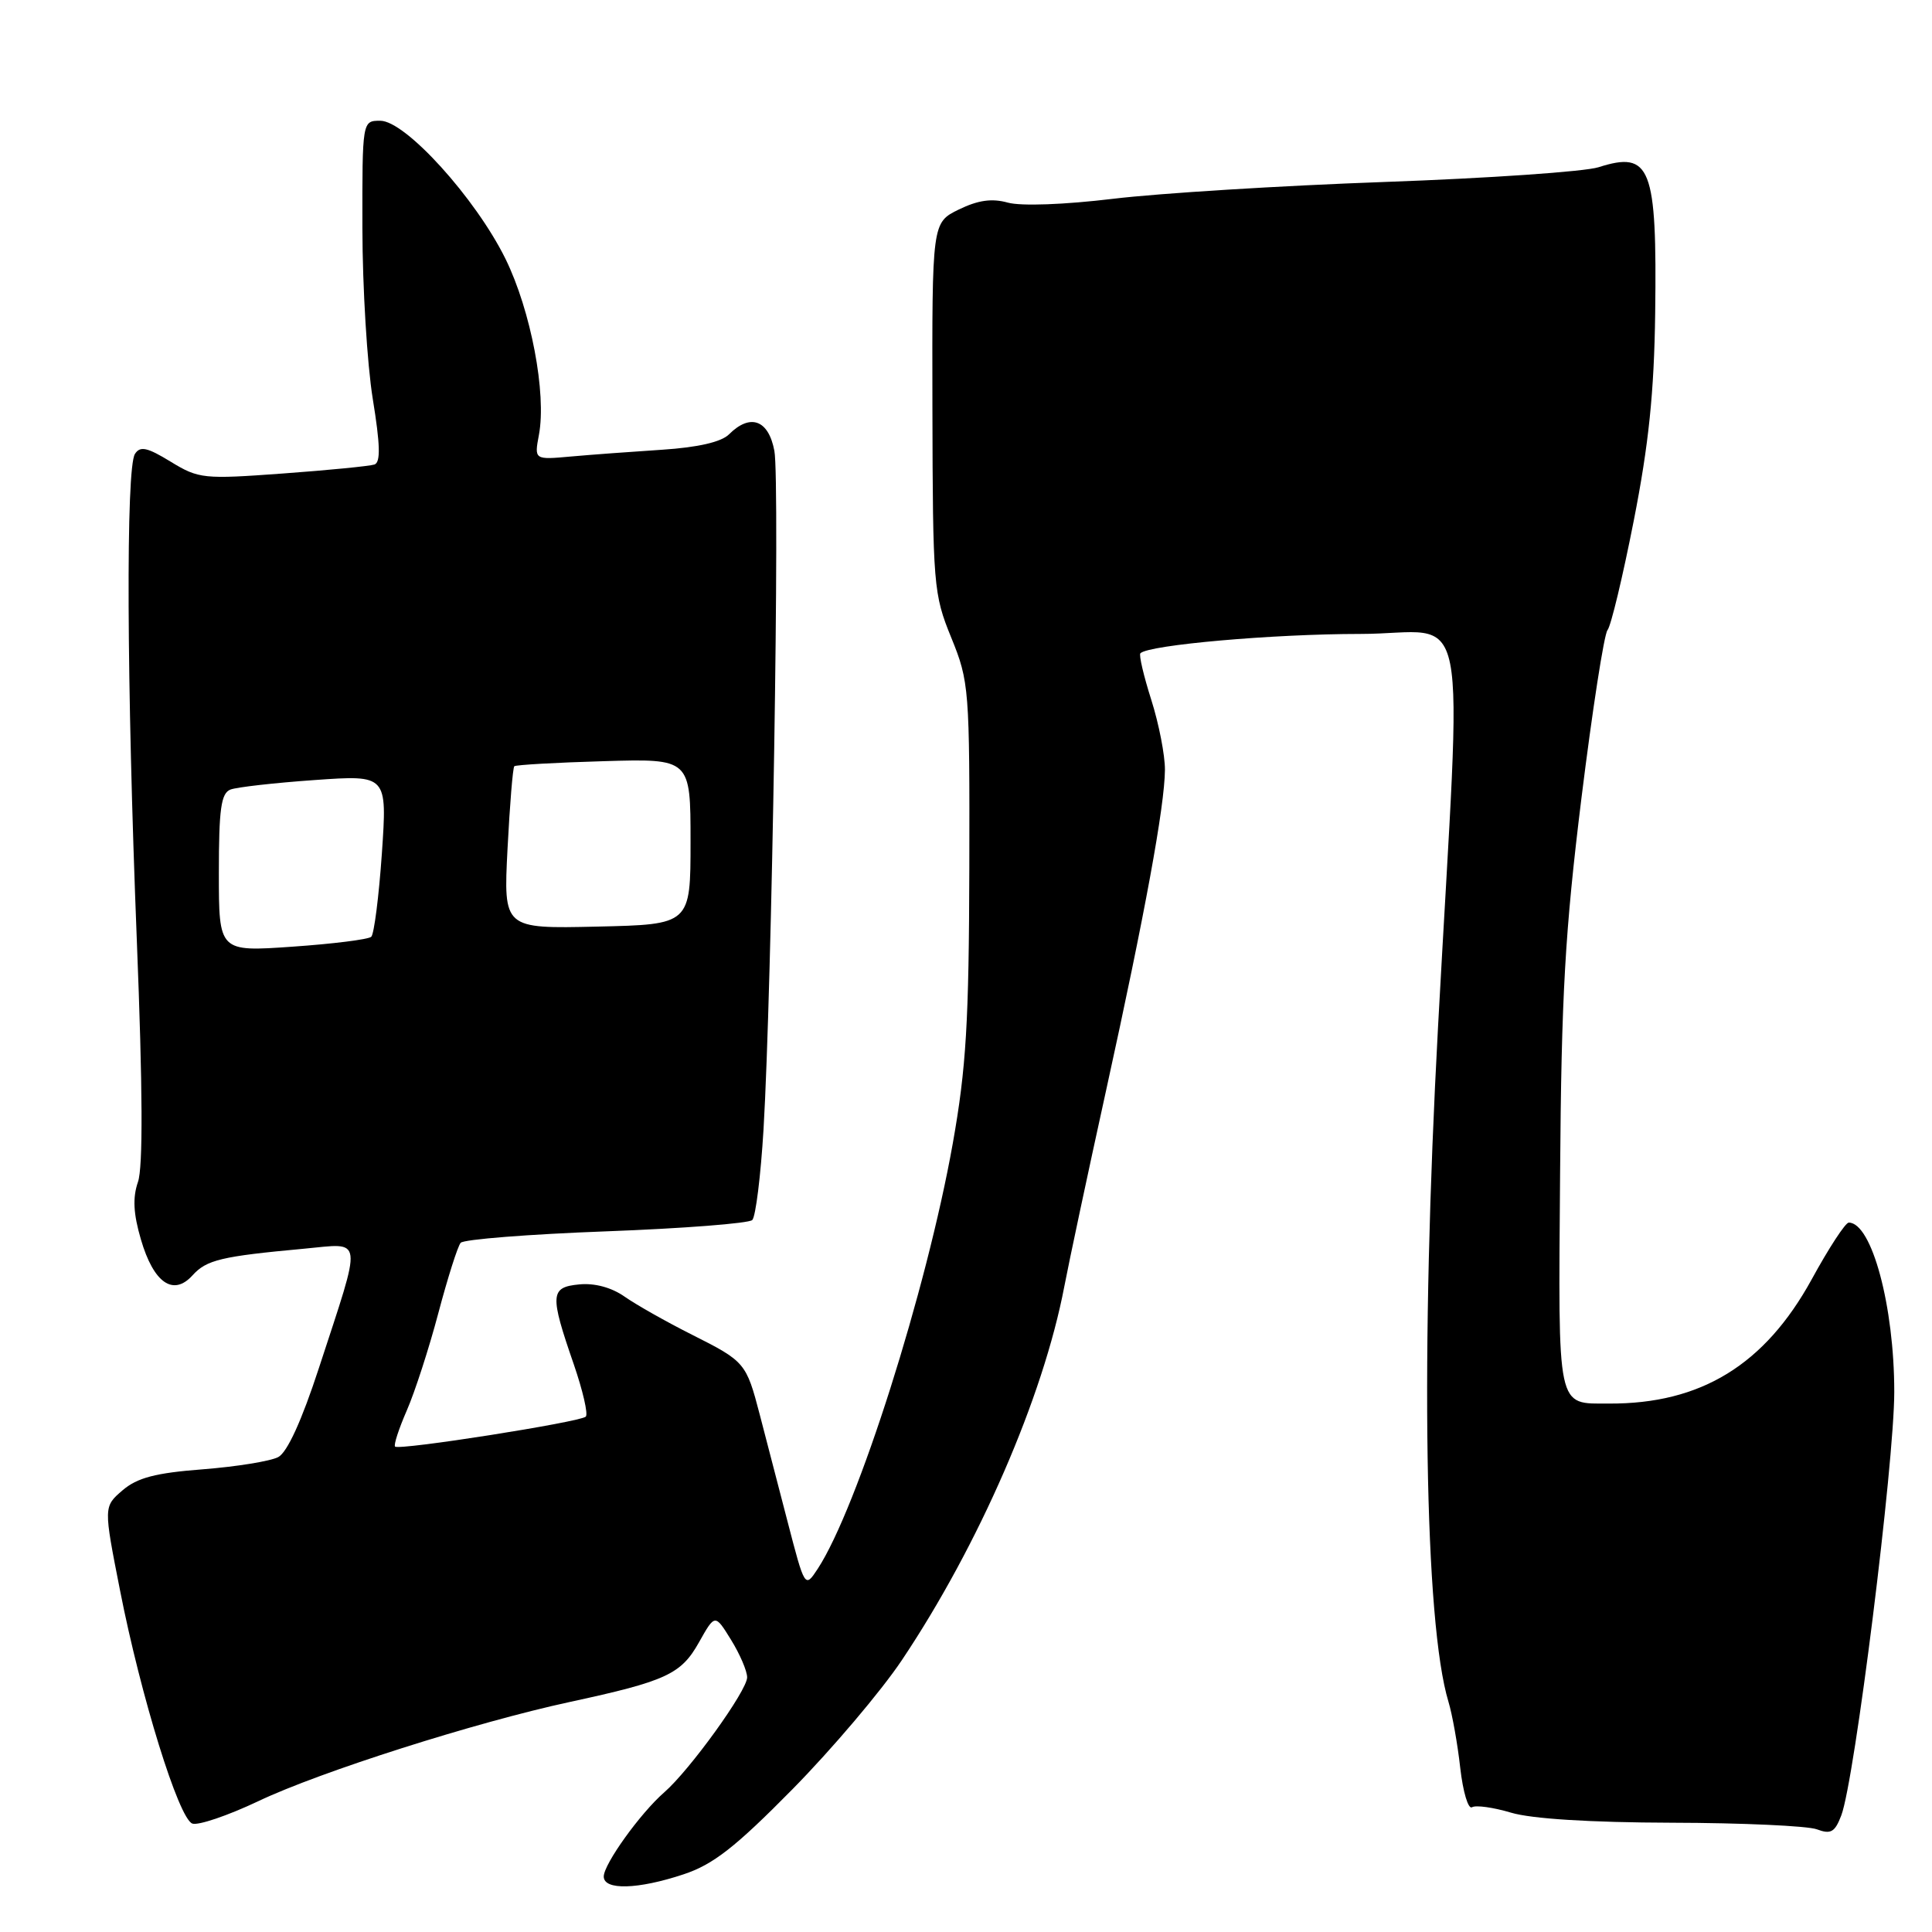 <?xml version="1.0" encoding="UTF-8" standalone="no"?>
<!DOCTYPE svg PUBLIC "-//W3C//DTD SVG 1.1//EN" "http://www.w3.org/Graphics/SVG/1.1/DTD/svg11.dtd" >
<svg xmlns="http://www.w3.org/2000/svg" xmlns:xlink="http://www.w3.org/1999/xlink" version="1.1" viewBox="0 0 256 256">
 <g >
 <path fill="currentColor"
d=" M 90.57 248.36 C 94.50 247.06 97.43 244.77 105.00 237.09 C 110.22 231.79 116.75 224.09 119.50 219.98 C 129.71 204.73 138.22 185.15 141.02 170.50 C 141.65 167.20 144.14 155.50 146.56 144.50 C 151.73 120.97 154.32 106.86 154.36 102.00 C 154.37 100.08 153.56 95.90 152.55 92.73 C 151.54 89.55 150.89 86.78 151.11 86.56 C 152.23 85.45 168.73 84.00 180.22 84.00 C 195.08 84.00 193.74 77.24 190.55 136.00 C 188.20 179.29 188.75 215.00 191.93 225.50 C 192.43 227.15 193.14 231.09 193.49 234.26 C 193.85 237.43 194.55 239.78 195.05 239.47 C 195.55 239.16 197.88 239.49 200.23 240.19 C 202.94 241.00 210.70 241.49 221.50 241.52 C 230.85 241.54 239.50 241.94 240.73 242.39 C 242.60 243.09 243.13 242.78 243.98 240.55 C 245.75 235.91 251.00 193.90 251.00 184.43 C 251.00 173.09 248.02 162.00 244.97 162.00 C 244.53 162.00 242.32 165.38 240.06 169.52 C 233.84 180.85 225.38 186.04 213.20 185.98 C 206.21 185.96 206.48 187.20 206.72 155.53 C 206.89 131.73 207.37 123.47 209.55 105.75 C 211.00 94.06 212.55 84.05 213.00 83.50 C 213.46 82.95 215.02 76.42 216.48 69.00 C 218.47 58.88 219.18 52.00 219.32 41.50 C 219.57 22.11 218.73 19.95 211.81 22.16 C 209.99 22.74 197.25 23.62 183.50 24.11 C 169.75 24.60 153.55 25.61 147.50 26.34 C 141.03 27.12 135.29 27.33 133.55 26.85 C 131.43 26.26 129.60 26.52 127.05 27.76 C 123.50 29.50 123.50 29.50 123.55 54.00 C 123.60 77.62 123.69 78.72 126.05 84.50 C 128.42 90.32 128.49 91.25 128.44 115.00 C 128.39 135.43 128.03 141.49 126.25 151.50 C 122.79 170.94 113.61 199.84 108.35 207.88 C 106.65 210.46 106.65 210.46 104.32 201.48 C 103.04 196.54 101.40 190.22 100.67 187.44 C 98.88 180.58 98.72 180.39 91.68 176.85 C 88.28 175.14 84.27 172.87 82.76 171.81 C 81.04 170.60 78.79 169.99 76.76 170.19 C 72.89 170.56 72.82 171.51 76.04 180.81 C 77.23 184.28 77.95 187.38 77.62 187.71 C 76.90 188.43 52.87 192.21 52.35 191.68 C 52.14 191.48 52.84 189.33 53.90 186.90 C 54.96 184.48 56.84 178.68 58.08 174.00 C 59.32 169.32 60.65 165.13 61.04 164.68 C 61.43 164.22 70.10 163.54 80.30 163.16 C 90.51 162.78 99.23 162.10 99.68 161.66 C 100.13 161.21 100.80 155.81 101.17 149.67 C 102.28 130.96 103.36 63.74 102.61 59.75 C 101.84 55.62 99.41 54.74 96.59 57.56 C 95.57 58.57 92.48 59.28 87.76 59.59 C 83.77 59.85 78.32 60.25 75.65 60.49 C 70.79 60.93 70.79 60.93 71.41 57.62 C 72.44 52.15 70.34 41.14 66.98 34.30 C 63.02 26.26 53.72 16.00 50.39 16.00 C 48.00 16.00 48.00 16.00 48.02 30.25 C 48.03 38.09 48.65 48.25 49.39 52.83 C 50.38 58.91 50.45 61.26 49.62 61.55 C 49.01 61.76 43.55 62.30 37.50 62.74 C 26.96 63.51 26.34 63.45 22.62 61.18 C 19.50 59.27 18.57 59.07 17.88 60.15 C 16.67 62.06 16.78 90.55 18.13 124.62 C 18.91 144.21 18.96 154.69 18.28 156.62 C 17.56 158.70 17.67 160.82 18.67 164.23 C 20.35 170.00 22.96 171.81 25.51 168.99 C 27.37 166.93 29.33 166.47 40.29 165.46 C 48.24 164.73 48.08 163.44 42.25 181.29 C 39.99 188.21 38.07 192.43 36.87 193.07 C 35.85 193.61 31.36 194.34 26.88 194.69 C 20.59 195.17 18.18 195.81 16.23 197.48 C 13.72 199.64 13.72 199.64 15.91 210.76 C 18.66 224.77 23.67 240.94 25.48 241.63 C 26.24 241.92 30.19 240.58 34.26 238.65 C 42.42 234.77 63.04 228.21 75.50 225.52 C 88.27 222.76 90.24 221.85 92.61 217.63 C 94.74 213.84 94.74 213.84 96.87 217.29 C 98.04 219.18 99.00 221.42 99.00 222.26 C 99.00 224.01 91.41 234.54 88.01 237.50 C 84.86 240.24 80.00 247.00 80.00 248.65 C 80.00 250.49 84.52 250.37 90.57 248.36 Z  M 29.00 115.67 C 29.00 107.19 29.29 105.10 30.54 104.62 C 31.38 104.30 36.40 103.73 41.69 103.36 C 51.31 102.68 51.31 102.68 50.60 113.09 C 50.20 118.82 49.57 123.78 49.19 124.13 C 48.81 124.48 44.11 125.07 38.75 125.44 C 29.00 126.12 29.00 126.12 29.00 115.67 Z  M 67.25 112.47 C 67.55 106.64 67.95 101.72 68.15 101.53 C 68.34 101.35 73.67 101.04 80.00 100.86 C 91.50 100.52 91.50 100.52 91.50 111.51 C 91.50 122.50 91.50 122.50 79.10 122.78 C 66.71 123.06 66.71 123.06 67.25 112.47 Z "/>
</g>
</svg>